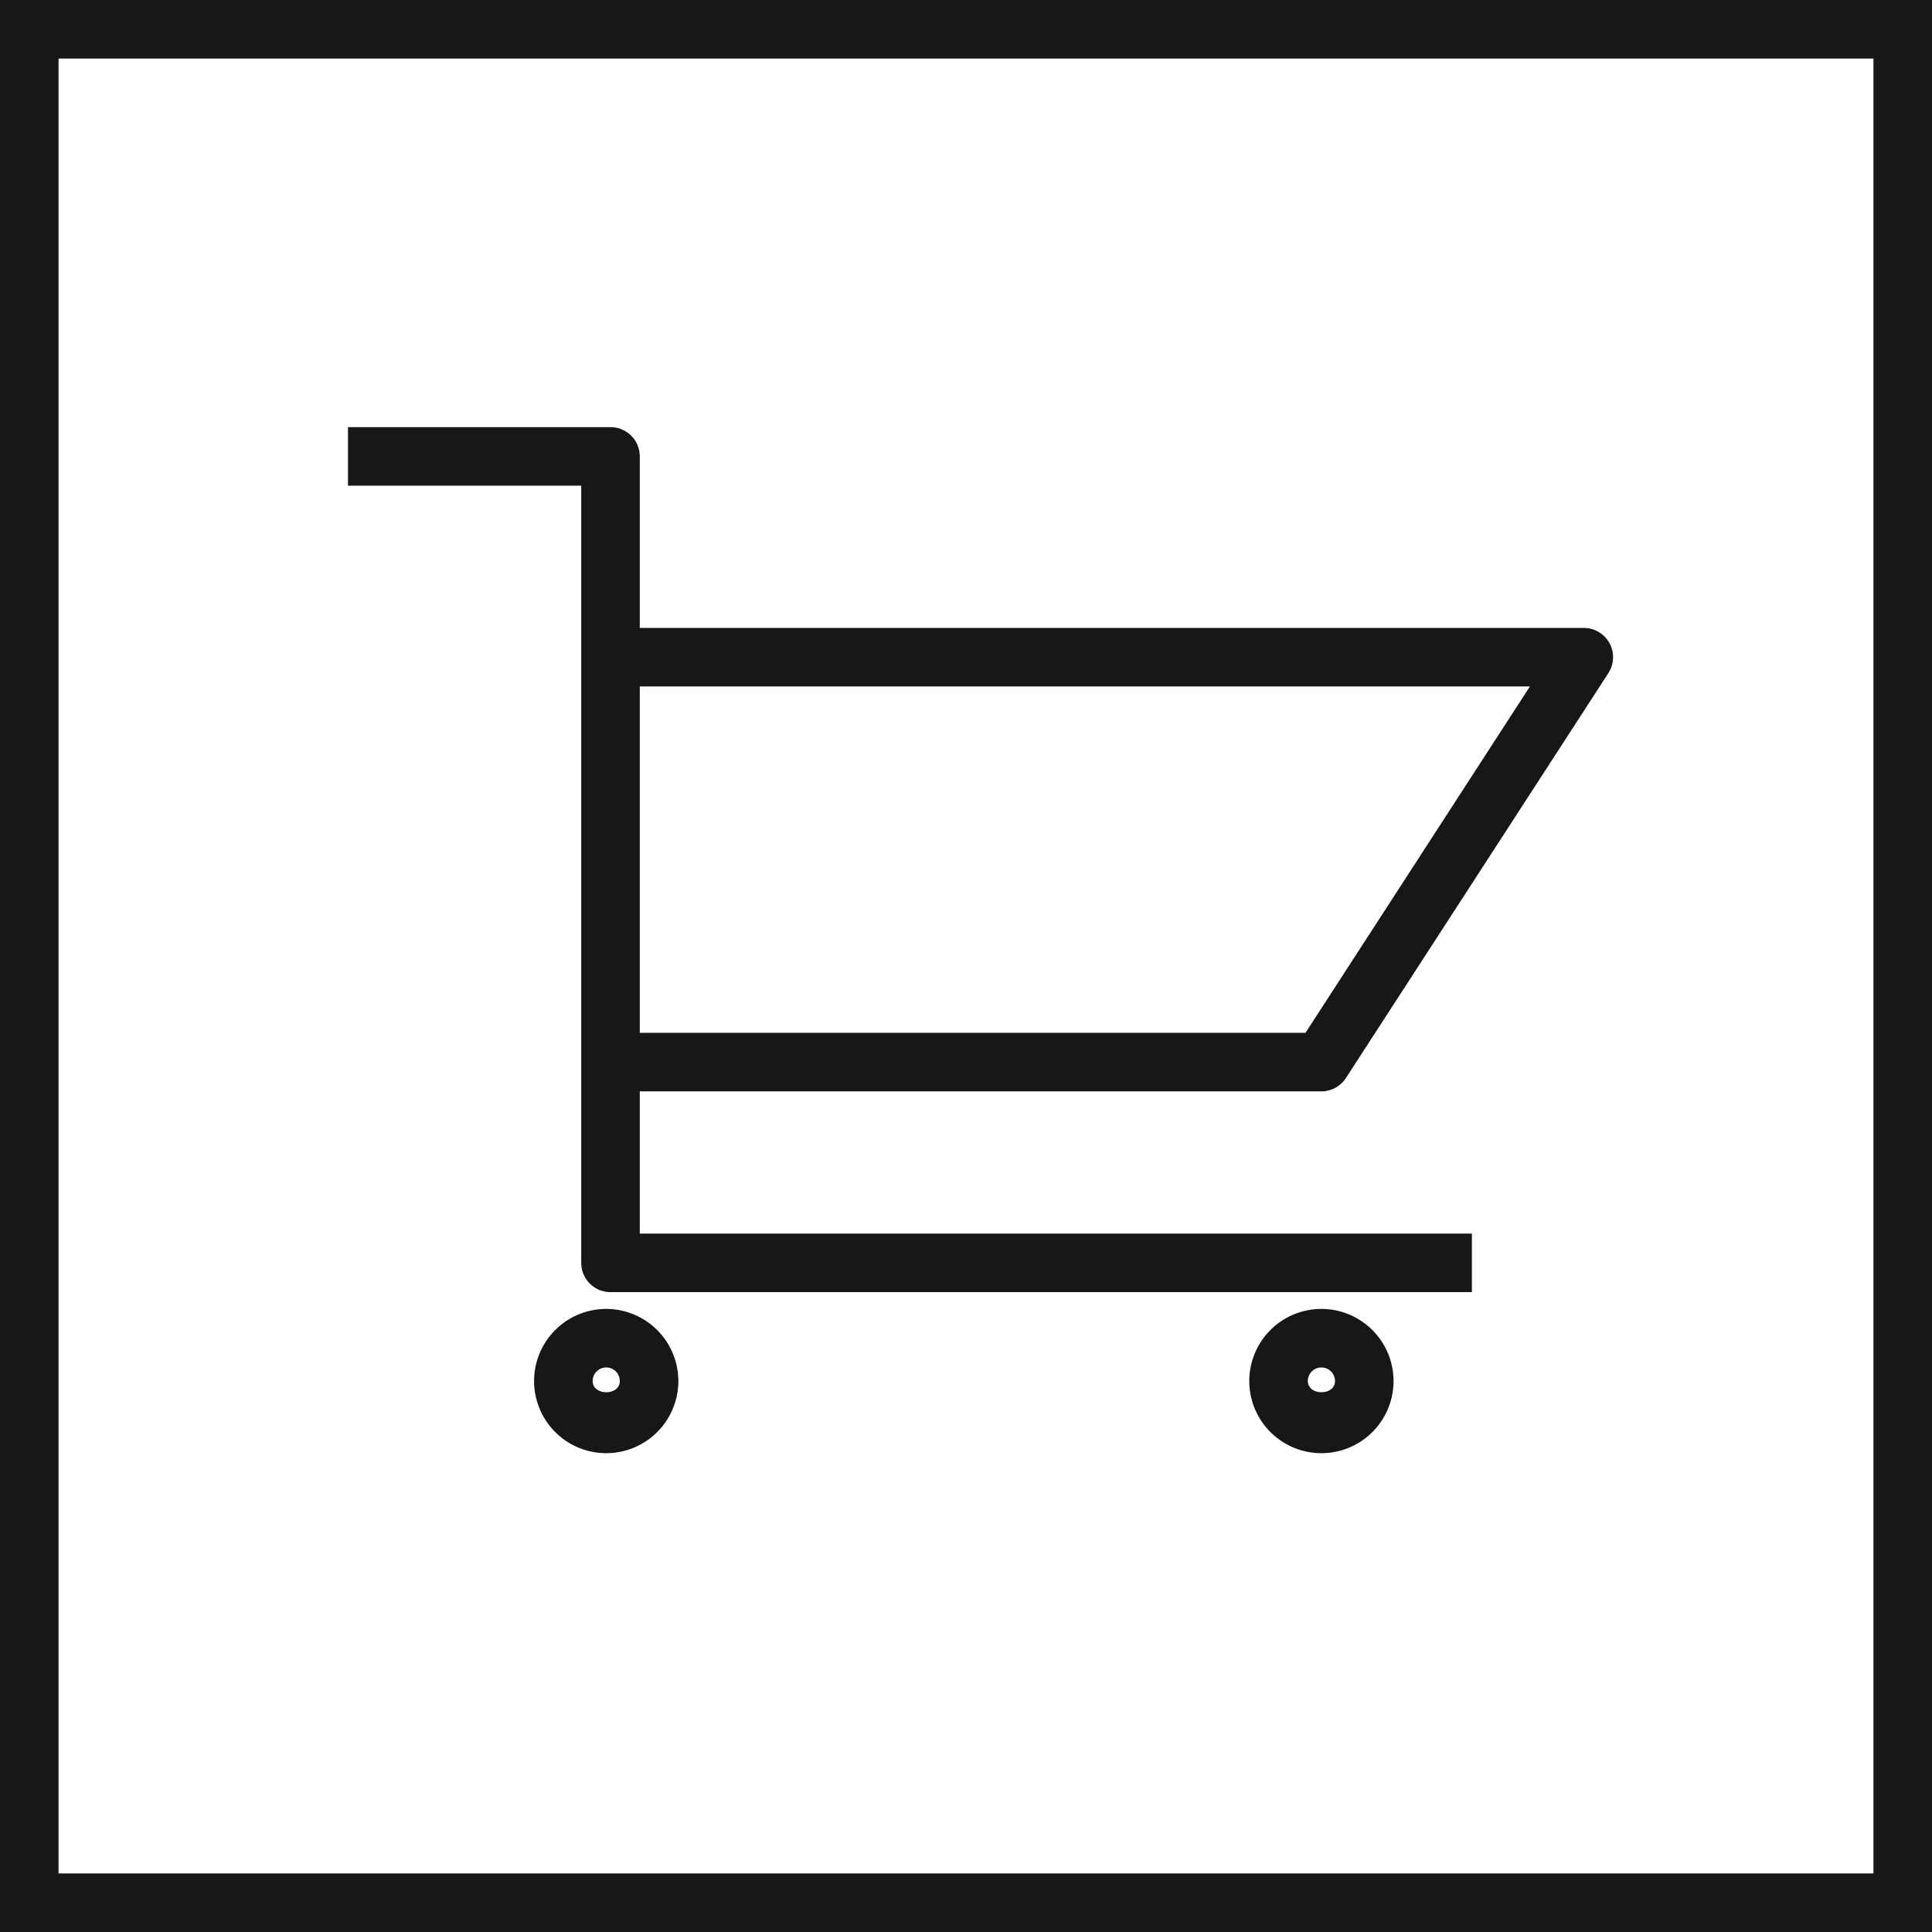 <svg xmlns="http://www.w3.org/2000/svg" viewBox="0 0 24.75 24.75"><defs><style>.cls-1{fill:none;stroke:#171717;stroke-miterlimit:10;stroke-width:0.75px;}.cls-2{fill:#171717;}</style></defs><title>ShoppingCart</title><g id="Ebene_2" data-name="Ebene 2"><g id="Ebene_1-2" data-name="Ebene 1"><rect class="cls-1" x="0.375" y="0.375" width="24" height="24"/><path class="cls-2" d="M7.766,16.768a.924.924,0,1,0,.924.924A.925.925,0,0,0,7.766,16.768Zm-.174.924a.174.174,0,0,1,.348,0C7.94,17.884,7.592,17.882,7.592,17.692Z"/><path class="cls-2" d="M16.928,16.768a.924.924,0,1,0,.924.924A.925.925,0,0,0,16.928,16.768Zm-.174.924a.174.174,0,0,1,.348,0C17.102,17.884,16.754,17.882,16.754,17.692Z"/><path class="cls-2" d="M16.928,13.981a.375.375,0,0,0,.314-.171l3.362-5.187a.375.375,0,0,0-.315-.579H8.196V5.847a.375.375,0,0,0-.375-.375H4.458v.75H7.446v9.956a.375.375,0,0,0,.375.375H18.856v-.75H8.196V13.981Zm2.671-5.187-2.875,4.437H8.196V8.794Z"/></g></g></svg>
